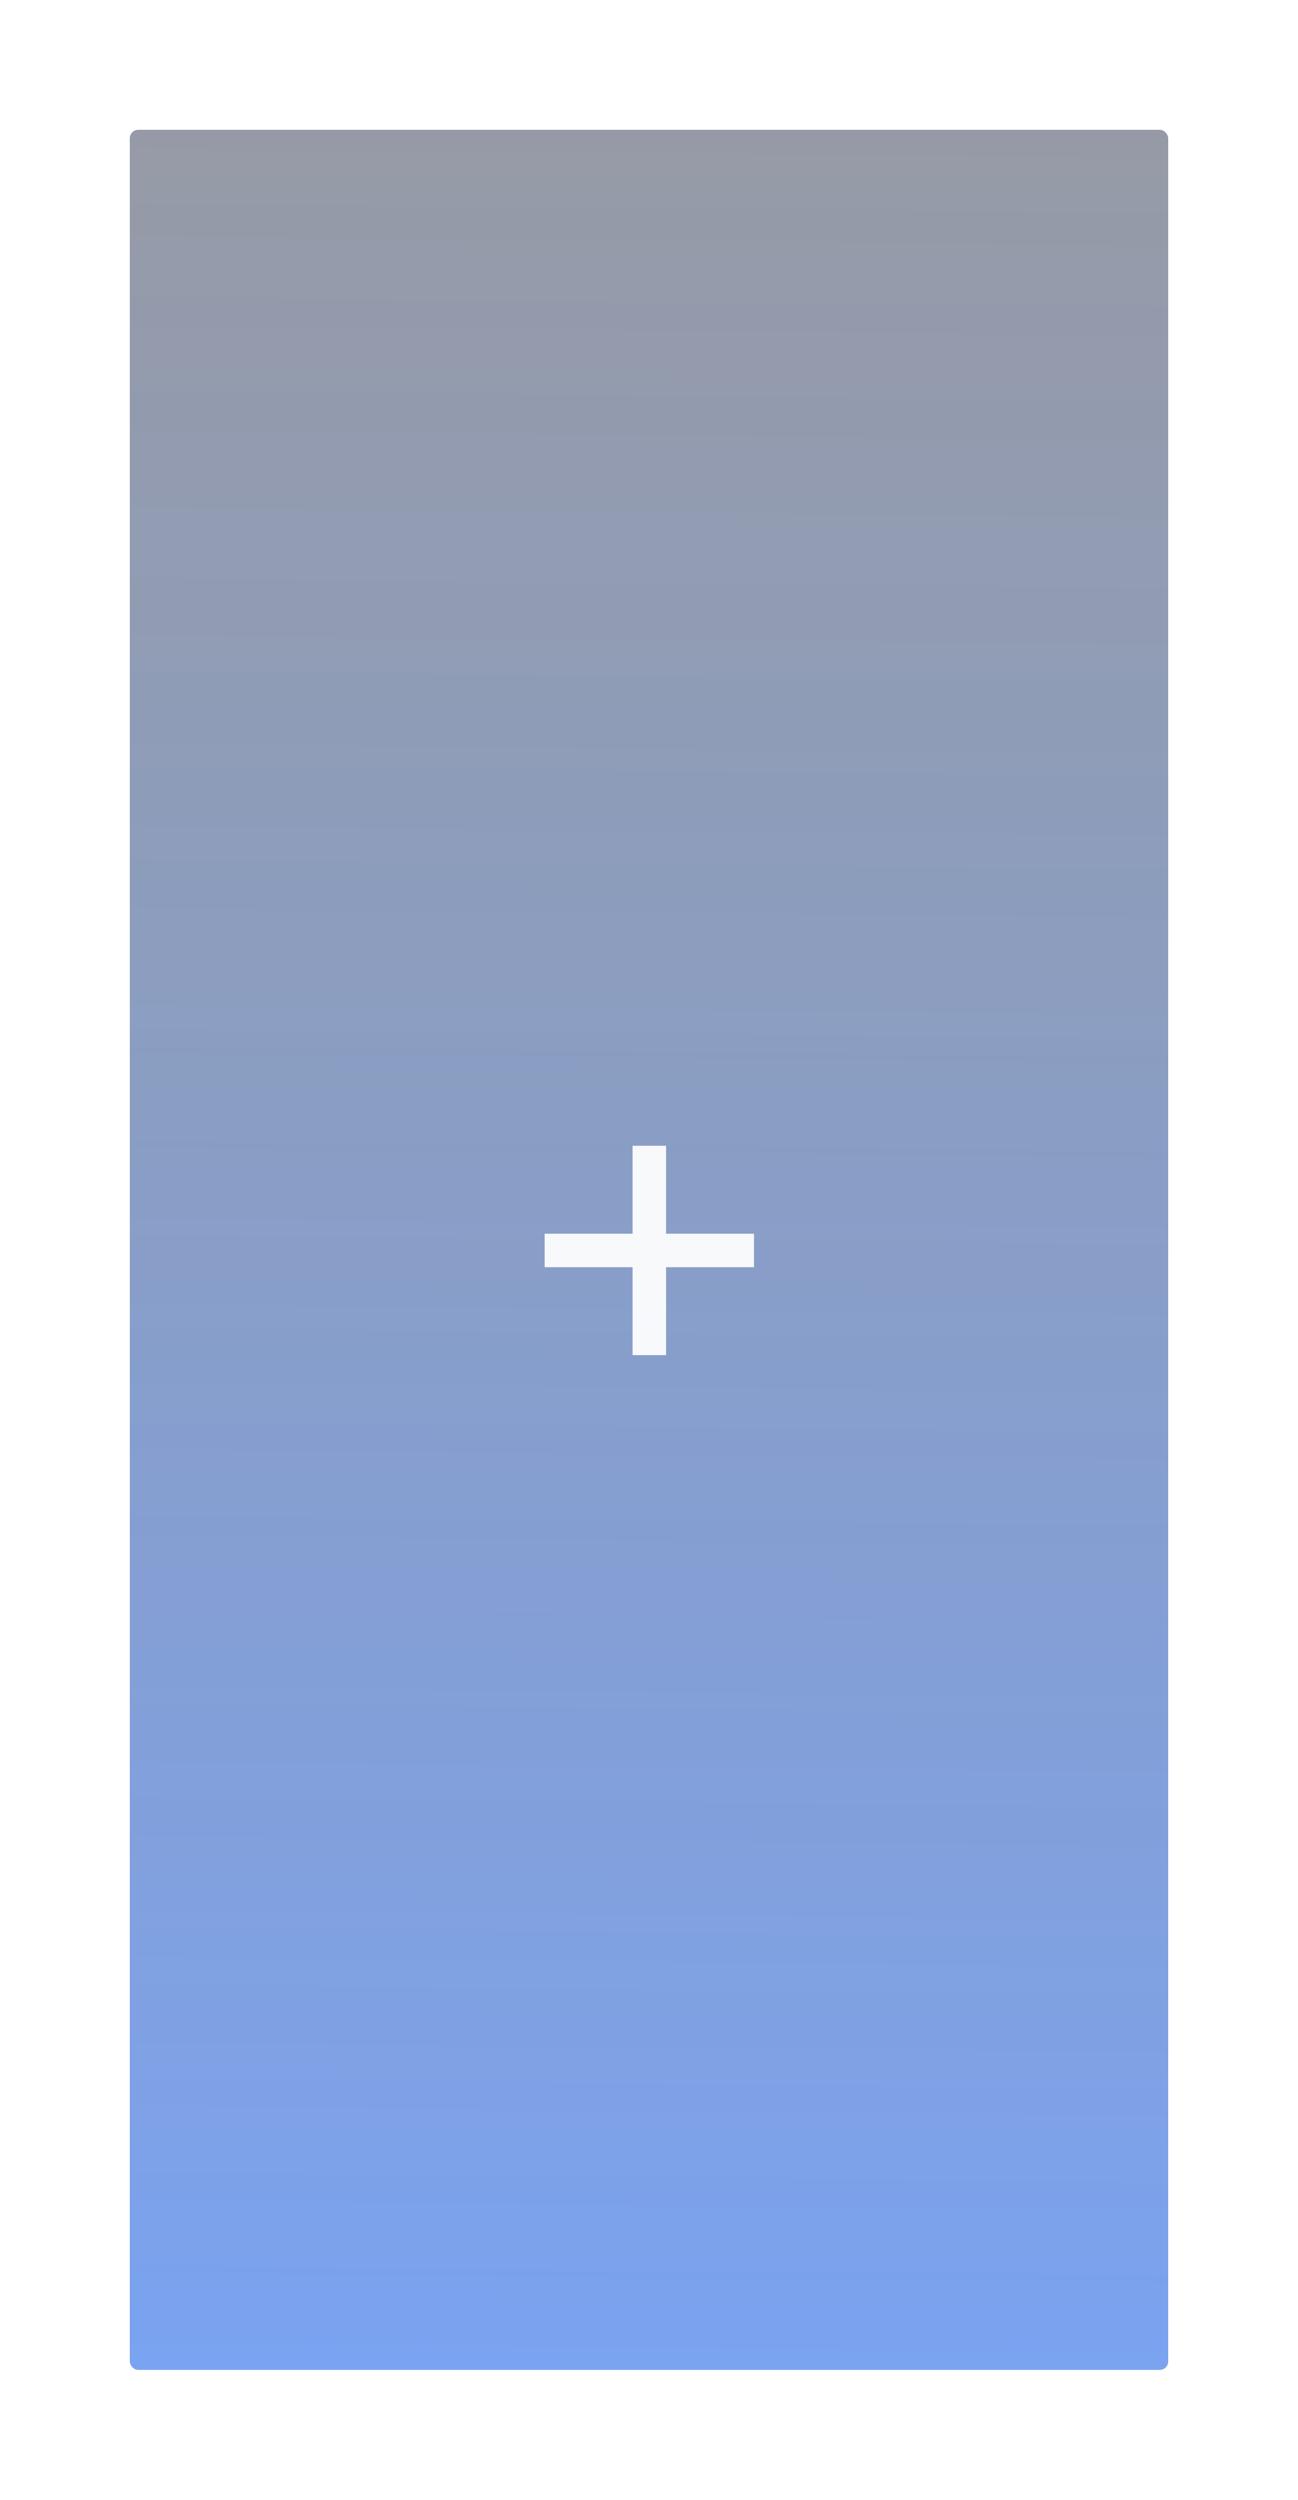 <svg width="310" height="597" viewBox="0 0 310 597" fill="none" xmlns="http://www.w3.org/2000/svg">
<g filter="url(#filter0_d)">
<rect x="31" y="31" width="248" height="535" rx="2" fill="#525866" fill-opacity="0.2"/>
<rect x="31" y="31" width="248" height="535" rx="2" fill="url(#paint0_linear)"/>
<rect x="30.95" y="30.95" width="248.1" height="535.1" rx="2.05" stroke="white" stroke-opacity="0.55" stroke-width="0.1"/>
</g>
<path fill-rule="evenodd" clip-rule="evenodd" d="M151.078 302.64L151.078 323.64H159.078V302.64H180.078V294.64L159.078 294.64L159.078 273.64H151.078L151.078 294.64H130.078V302.64H151.078Z" fill="white" fill-opacity="0.93"/>
<defs>
<filter id="filter0_d" x="0.9" y="0.9" width="308.2" height="595.2" filterUnits="userSpaceOnUse" color-interpolation-filters="sRGB">
<feFlood flood-opacity="0" result="BackgroundImageFix"/>
<feColorMatrix in="SourceAlpha" type="matrix" values="0 0 0 0 0 0 0 0 0 0 0 0 0 0 0 0 0 0 127 0" result="hardAlpha"/>
<feOffset/>
<feGaussianBlur stdDeviation="15"/>
<feColorMatrix type="matrix" values="0 0 0 0 0 0 0 0 0 0 0 0 0 0 0 0 0 0 0.4 0"/>
<feBlend mode="normal" in2="BackgroundImageFix" result="effect1_dropShadow"/>
<feBlend mode="normal" in="SourceGraphic" in2="effect1_dropShadow" result="shape"/>
</filter>
<linearGradient id="paint0_linear" x1="123.635" y1="575.58" x2="129.072" y2="4.722" gradientUnits="userSpaceOnUse">
<stop stop-color="#387CFF" stop-opacity="0.6"/>
<stop offset="1" stop-color="#525866" stop-opacity="0.5"/>
</linearGradient>
</defs>
</svg>
